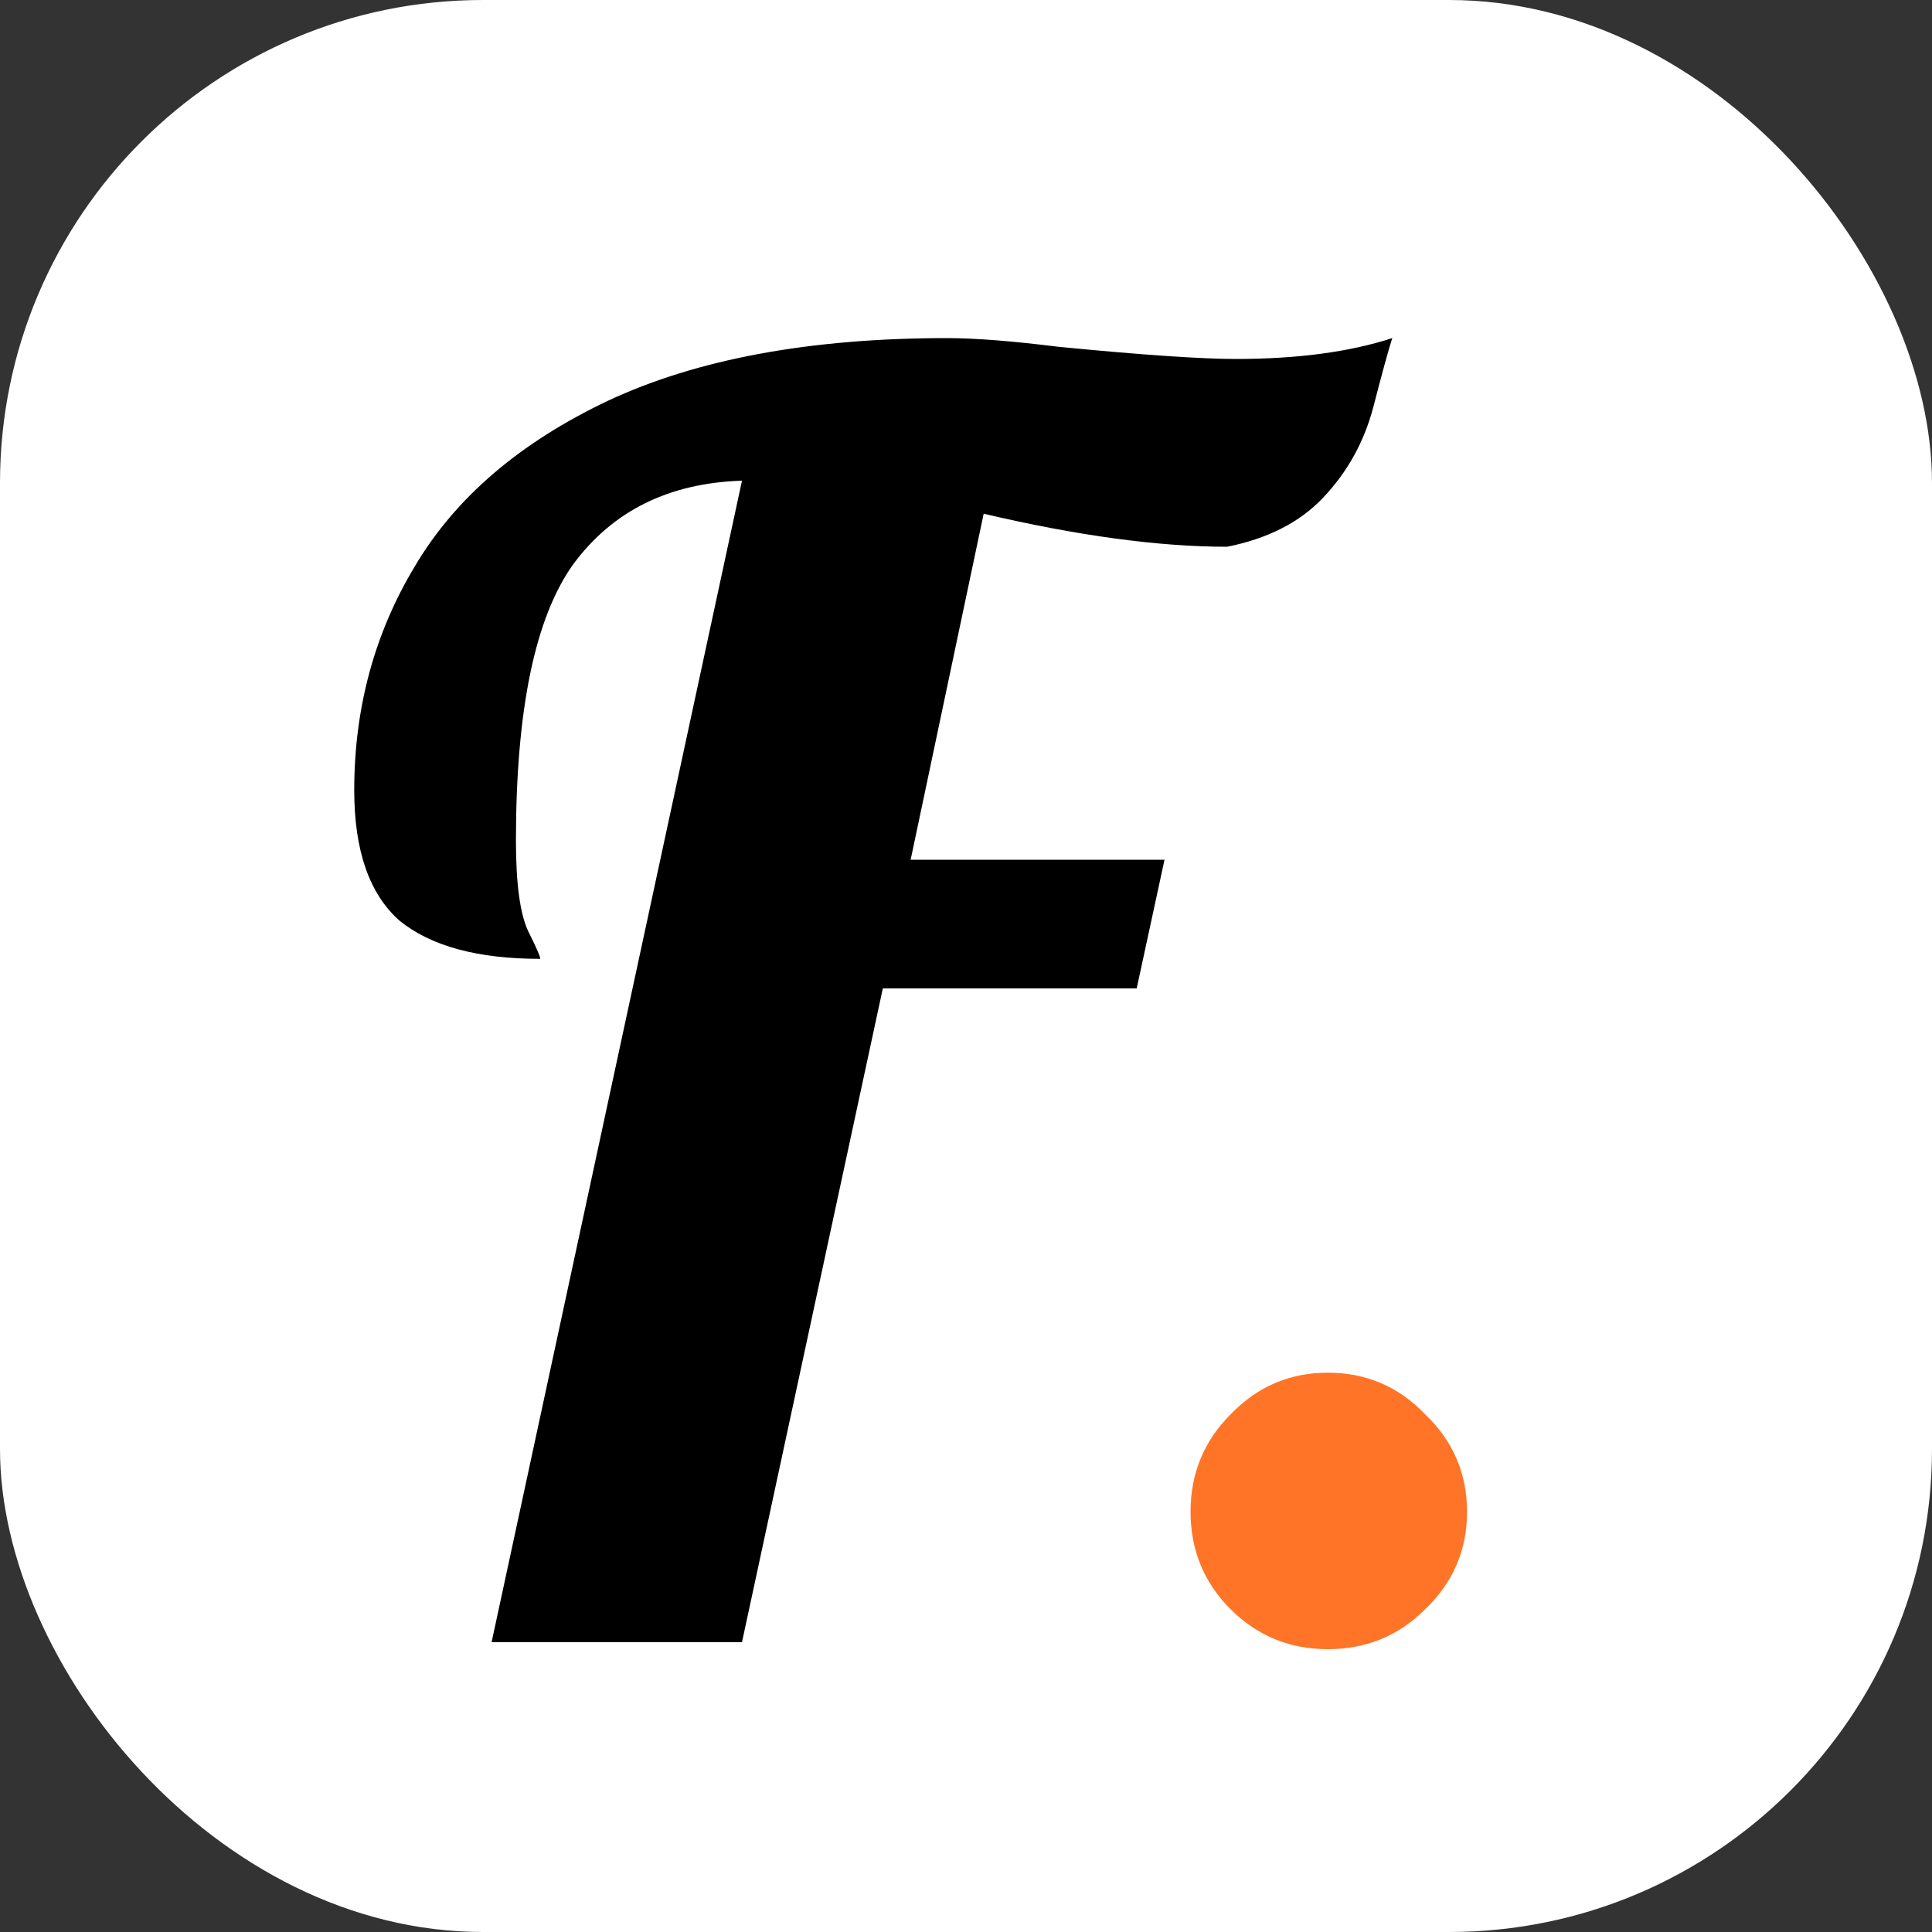 <svg width="40" height="40" viewBox="0 0 40 40" fill="none" xmlns="http://www.w3.org/2000/svg">
<rect x="0" y="0" width="40" height="40" fill="#333333" stroke="none"/>
<g clip-path="url(#clip0_201_9228)">
<rect width="40" height="40" rx="10" fill="white"/>
<path d="M15.362 9.952C13.85 10 12.686 10.576 11.87 11.68C11.078 12.784 10.682 14.692 10.682 17.404C10.682 18.292 10.766 18.916 10.934 19.276C11.102 19.612 11.186 19.804 11.186 19.852C9.89 19.852 8.918 19.588 8.27 19.06C7.646 18.508 7.334 17.608 7.334 16.36C7.334 14.656 7.754 13.108 8.594 11.716C9.434 10.3 10.766 9.16 12.59 8.296C14.438 7.432 16.778 7 19.61 7C20.186 7 20.954 7.06 21.914 7.18C23.642 7.348 24.866 7.432 25.586 7.432C26.858 7.432 27.938 7.288 28.826 7C28.754 7.216 28.622 7.696 28.43 8.44C28.238 9.16 27.89 9.784 27.386 10.312C26.906 10.816 26.246 11.152 25.406 11.32C23.99 11.32 22.31 11.092 20.366 10.636L18.854 17.8H24.11L23.534 20.464H18.278L15.362 34H10.178L15.362 9.952Z" fill="black"/>
<path d="M27.493 34.144C26.701 34.144 26.029 33.868 25.477 33.316C24.925 32.764 24.649 32.092 24.649 31.3C24.649 30.508 24.925 29.836 25.477 29.284C26.029 28.708 26.701 28.42 27.493 28.42C28.285 28.42 28.957 28.708 29.509 29.284C30.085 29.836 30.373 30.508 30.373 31.3C30.373 32.092 30.085 32.764 29.509 33.316C28.957 33.868 28.285 34.144 27.493 34.144Z" fill="#FF7426"/>
</g>
<defs>
<clipPath id="clip0_201_9228">
<rect width="40" height="40" rx="10" fill="white"/>
</clipPath>
</defs>
</svg>

